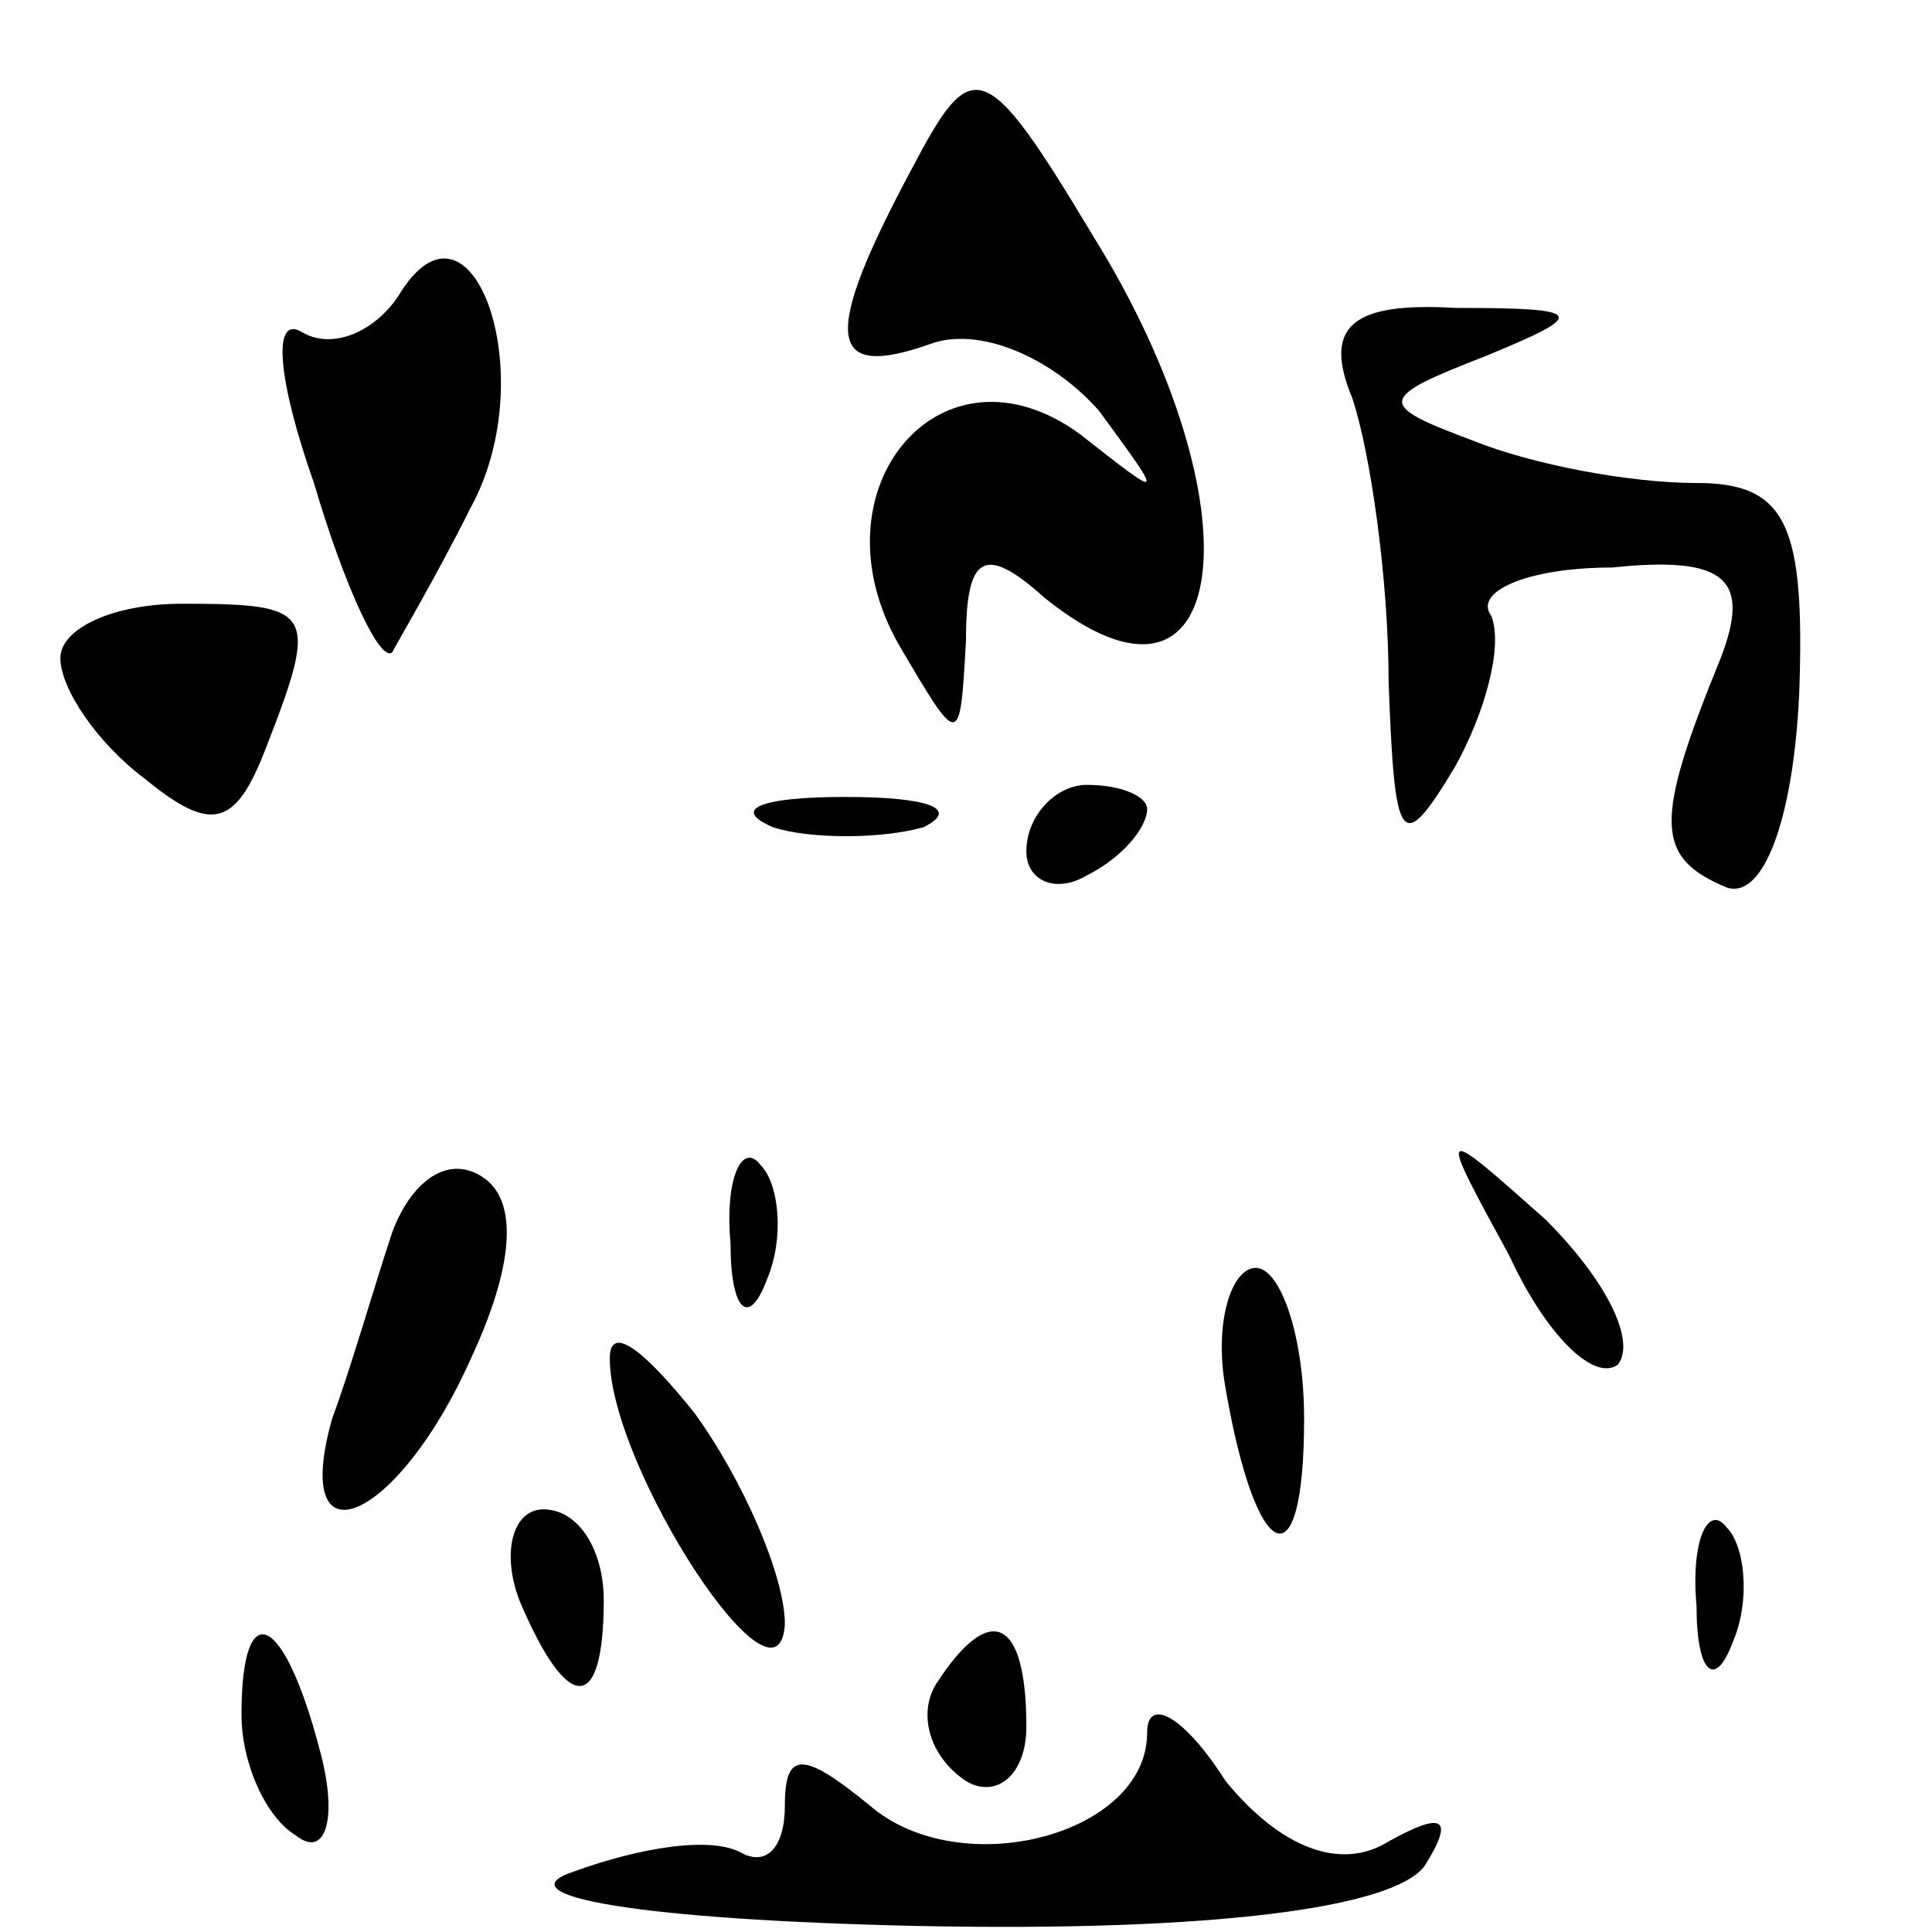 <?xml version="1.0" standalone="no"?>
<!DOCTYPE svg PUBLIC "-//W3C//DTD SVG 20010904//EN"
 "http://www.w3.org/TR/2001/REC-SVG-20010904/DTD/svg10.dtd">
<svg version="1.0" xmlns="http://www.w3.org/2000/svg"
 width="32pt" height="32pt" viewBox="0 0 32 32"
 preserveAspectRatio="xMidYMid meet">
<g transform="translate(0,32) scale(0.1,-0.1)"
fill="#000000" stroke="none">
<path fill="#000000" stroke="none" d="M151 292 c-15 -28 -14 -35 3 -29 8 3
20 -2 28 -11 11 -15 11 -15 -3 -4 -23 17 -45 -9 -30 -35 10 -17 10 -17 11 1 0
14 3 16 13 7 31 -25 36 15 8 60 -18 30 -20 30 -30 11z"/>
<path fill="#000000" stroke="none" d="M66 271 c-4 -6 -11 -9 -16 -6 -5 3 -4
-8 2 -25 5 -17 11 -30 13 -28 1 2 7 12 13 24 12 22 0 55 -12 35z"/>
<path fill="#000000" stroke="none" d="M224 254 c3 -9 6 -30 6 -47 1 -27 2
-29 11 -14 5 9 8 20 6 25 -3 4 6 8 20 8 19 2 23 -2 18 -15 -11 -27 -11 -33 1
-38 6 -2 11 11 12 32 1 28 -2 35 -17 35 -11 0 -27 3 -37 7 -16 6 -16 7 2 14
17 7 17 8 -5 8 -17 1 -22 -3 -17 -15z"/>
<path fill="#000000" stroke="none" d="M10 211 c0 -5 6 -14 14 -20 11 -9 15
-8 20 5 9 23 8 24 -14 24 -11 0 -20 -4 -20 -9z"/>
<path fill="#000000" stroke="none" d="M128 183 c6 -2 18 -2 25 0 6 3 1 5 -13
5 -14 0 -19 -2 -12 -5z"/>
<path fill="#000000" stroke="none" d="M170 179 c0 -5 5 -7 10 -4 6 3 10 8 10
11 0 2 -4 4 -10 4 -5 0 -10 -5 -10 -11z"/>
<path fill="#000000" stroke="none" d="M65 116 c-3 -9 -7 -23 -10 -31 -7 -25
11 -17 23 10 7 15 8 26 2 30 -6 4 -12 -1 -15 -9z"/>
<path fill="#000000" stroke="none" d="M121 114 c0 -11 3 -14 6 -6 3 7 2 16
-1 19 -3 4 -6 -2 -5 -13z"/>
<path fill="#000000" stroke="none" d="M250 112 c6 -13 14 -21 18 -18 3 4 -2
14 -12 24 -18 16 -18 16 -6 -6z"/>
<path fill="#000000" stroke="none" d="M203 90 c5 -29 13 -33 13 -5 0 14 -4
25 -8 25 -4 0 -7 -9 -5 -20z"/>
<path fill="#000000" stroke="none" d="M101 95 c0 -18 28 -61 29 -44 0 8 -7
24 -15 35 -8 10 -14 15 -14 9z"/>
<path fill="#000000" stroke="none" d="M86 55 c8 -19 14 -19 14 0 0 8 -4 15
-10 15 -5 0 -7 -7 -4 -15z"/>
<path fill="#000000" stroke="none" d="M281 54 c0 -11 3 -14 6 -6 3 7 2 16 -1
19 -3 4 -6 -2 -5 -13z"/>
<path fill="#000000" stroke="none" d="M40 36 c0 -8 4 -17 9 -20 5 -4 7 3 4
14 -6 23 -13 26 -13 6z"/>
<path fill="#000000" stroke="none" d="M155 41 c-3 -5 -1 -12 5 -16 5 -3 10 1
10 9 0 18 -6 21 -15 7z"/>
<path fill="#000000" stroke="none" d="M190 33 c0 -17 -31 -25 -46 -12 -11 9
-14 9 -14 0 0 -7 -3 -10 -7 -8 -5 3 -17 1 -28 -3 -12 -4 11 -8 57 -9 49 -1 79
3 84 10 5 8 3 9 -6 4 -8 -5 -18 -1 -27 10 -7 11 -13 14 -13 8z"/>
</g>
</svg>
